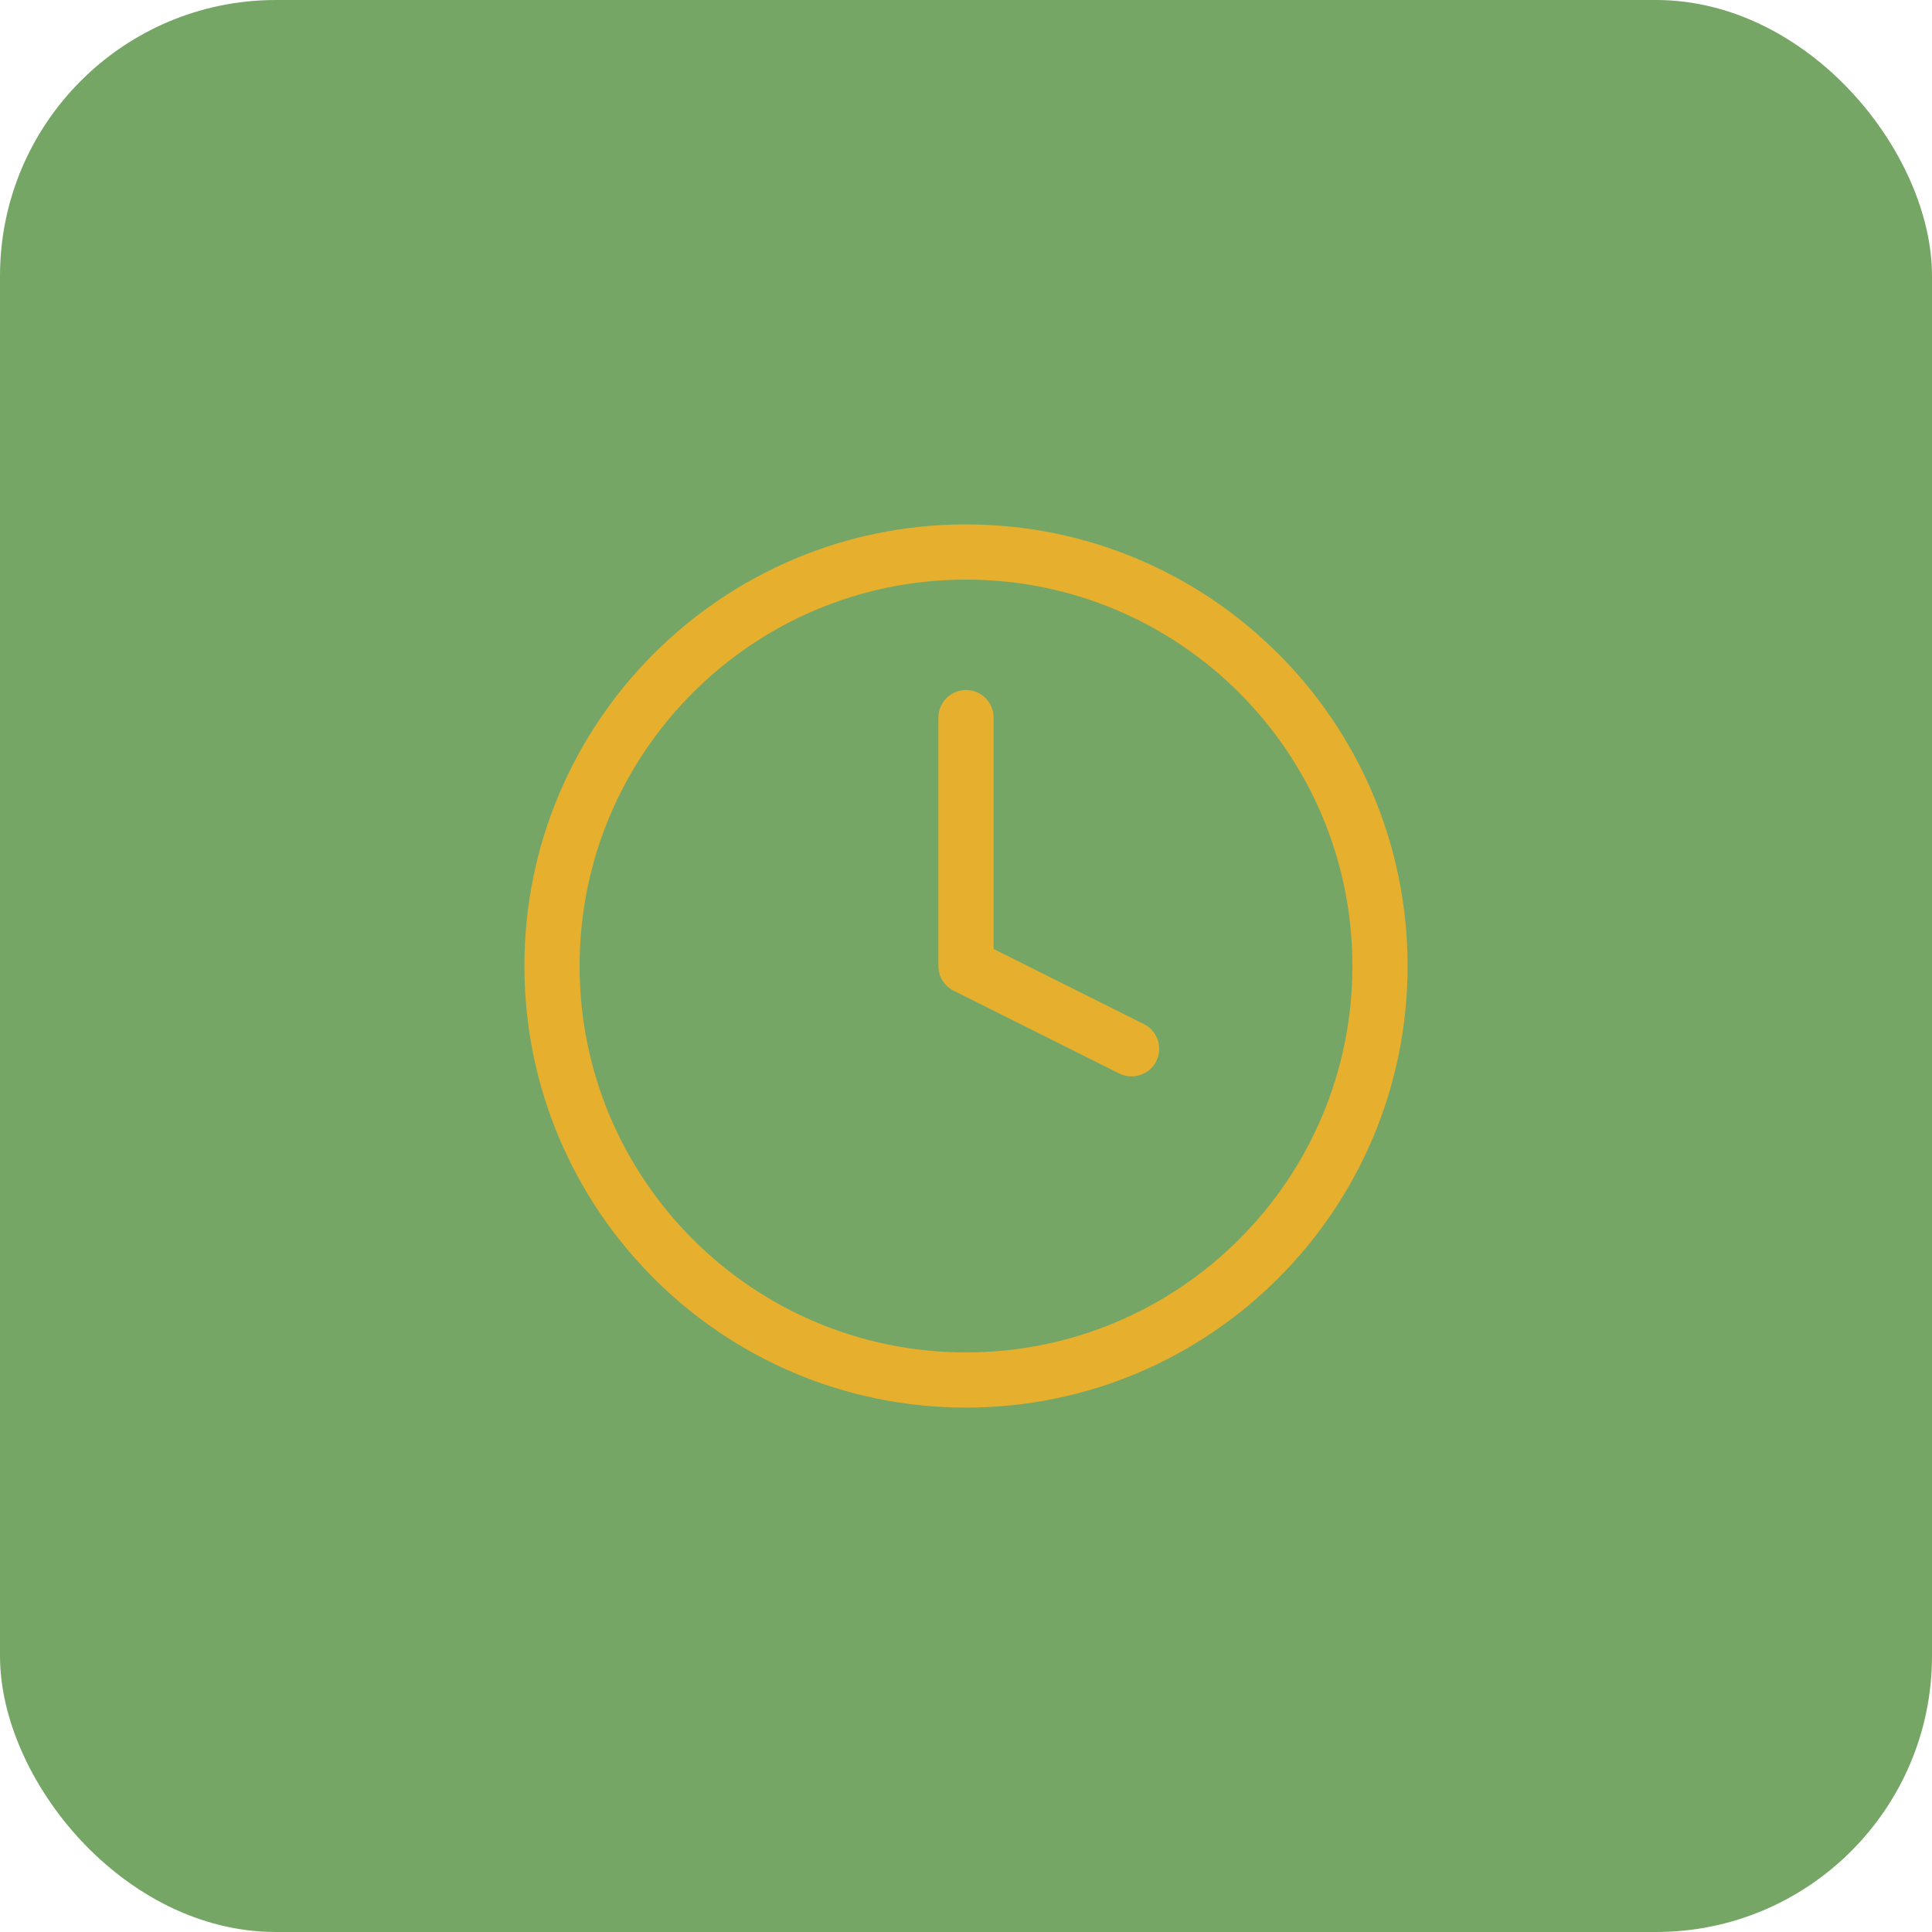 <svg width="70" height="70" viewBox="0 0 70 70" fill="none" xmlns="http://www.w3.org/2000/svg">
<rect width="70" height="70" rx="10" fill="#76A665"/>
<path d="M35 50C43.284 50 50 43.284 50 35C50 26.716 43.284 20 35 20C26.716 20 20 26.716 20 35C20 43.284 26.716 50 35 50Z" stroke="#E6AF2E" stroke-width="2" stroke-linecap="round" stroke-linejoin="round"/>
<path d="M35 26V35L41 38" stroke="#E6AF2E" stroke-width="2" stroke-linecap="round" stroke-linejoin="round"/>
</svg>
